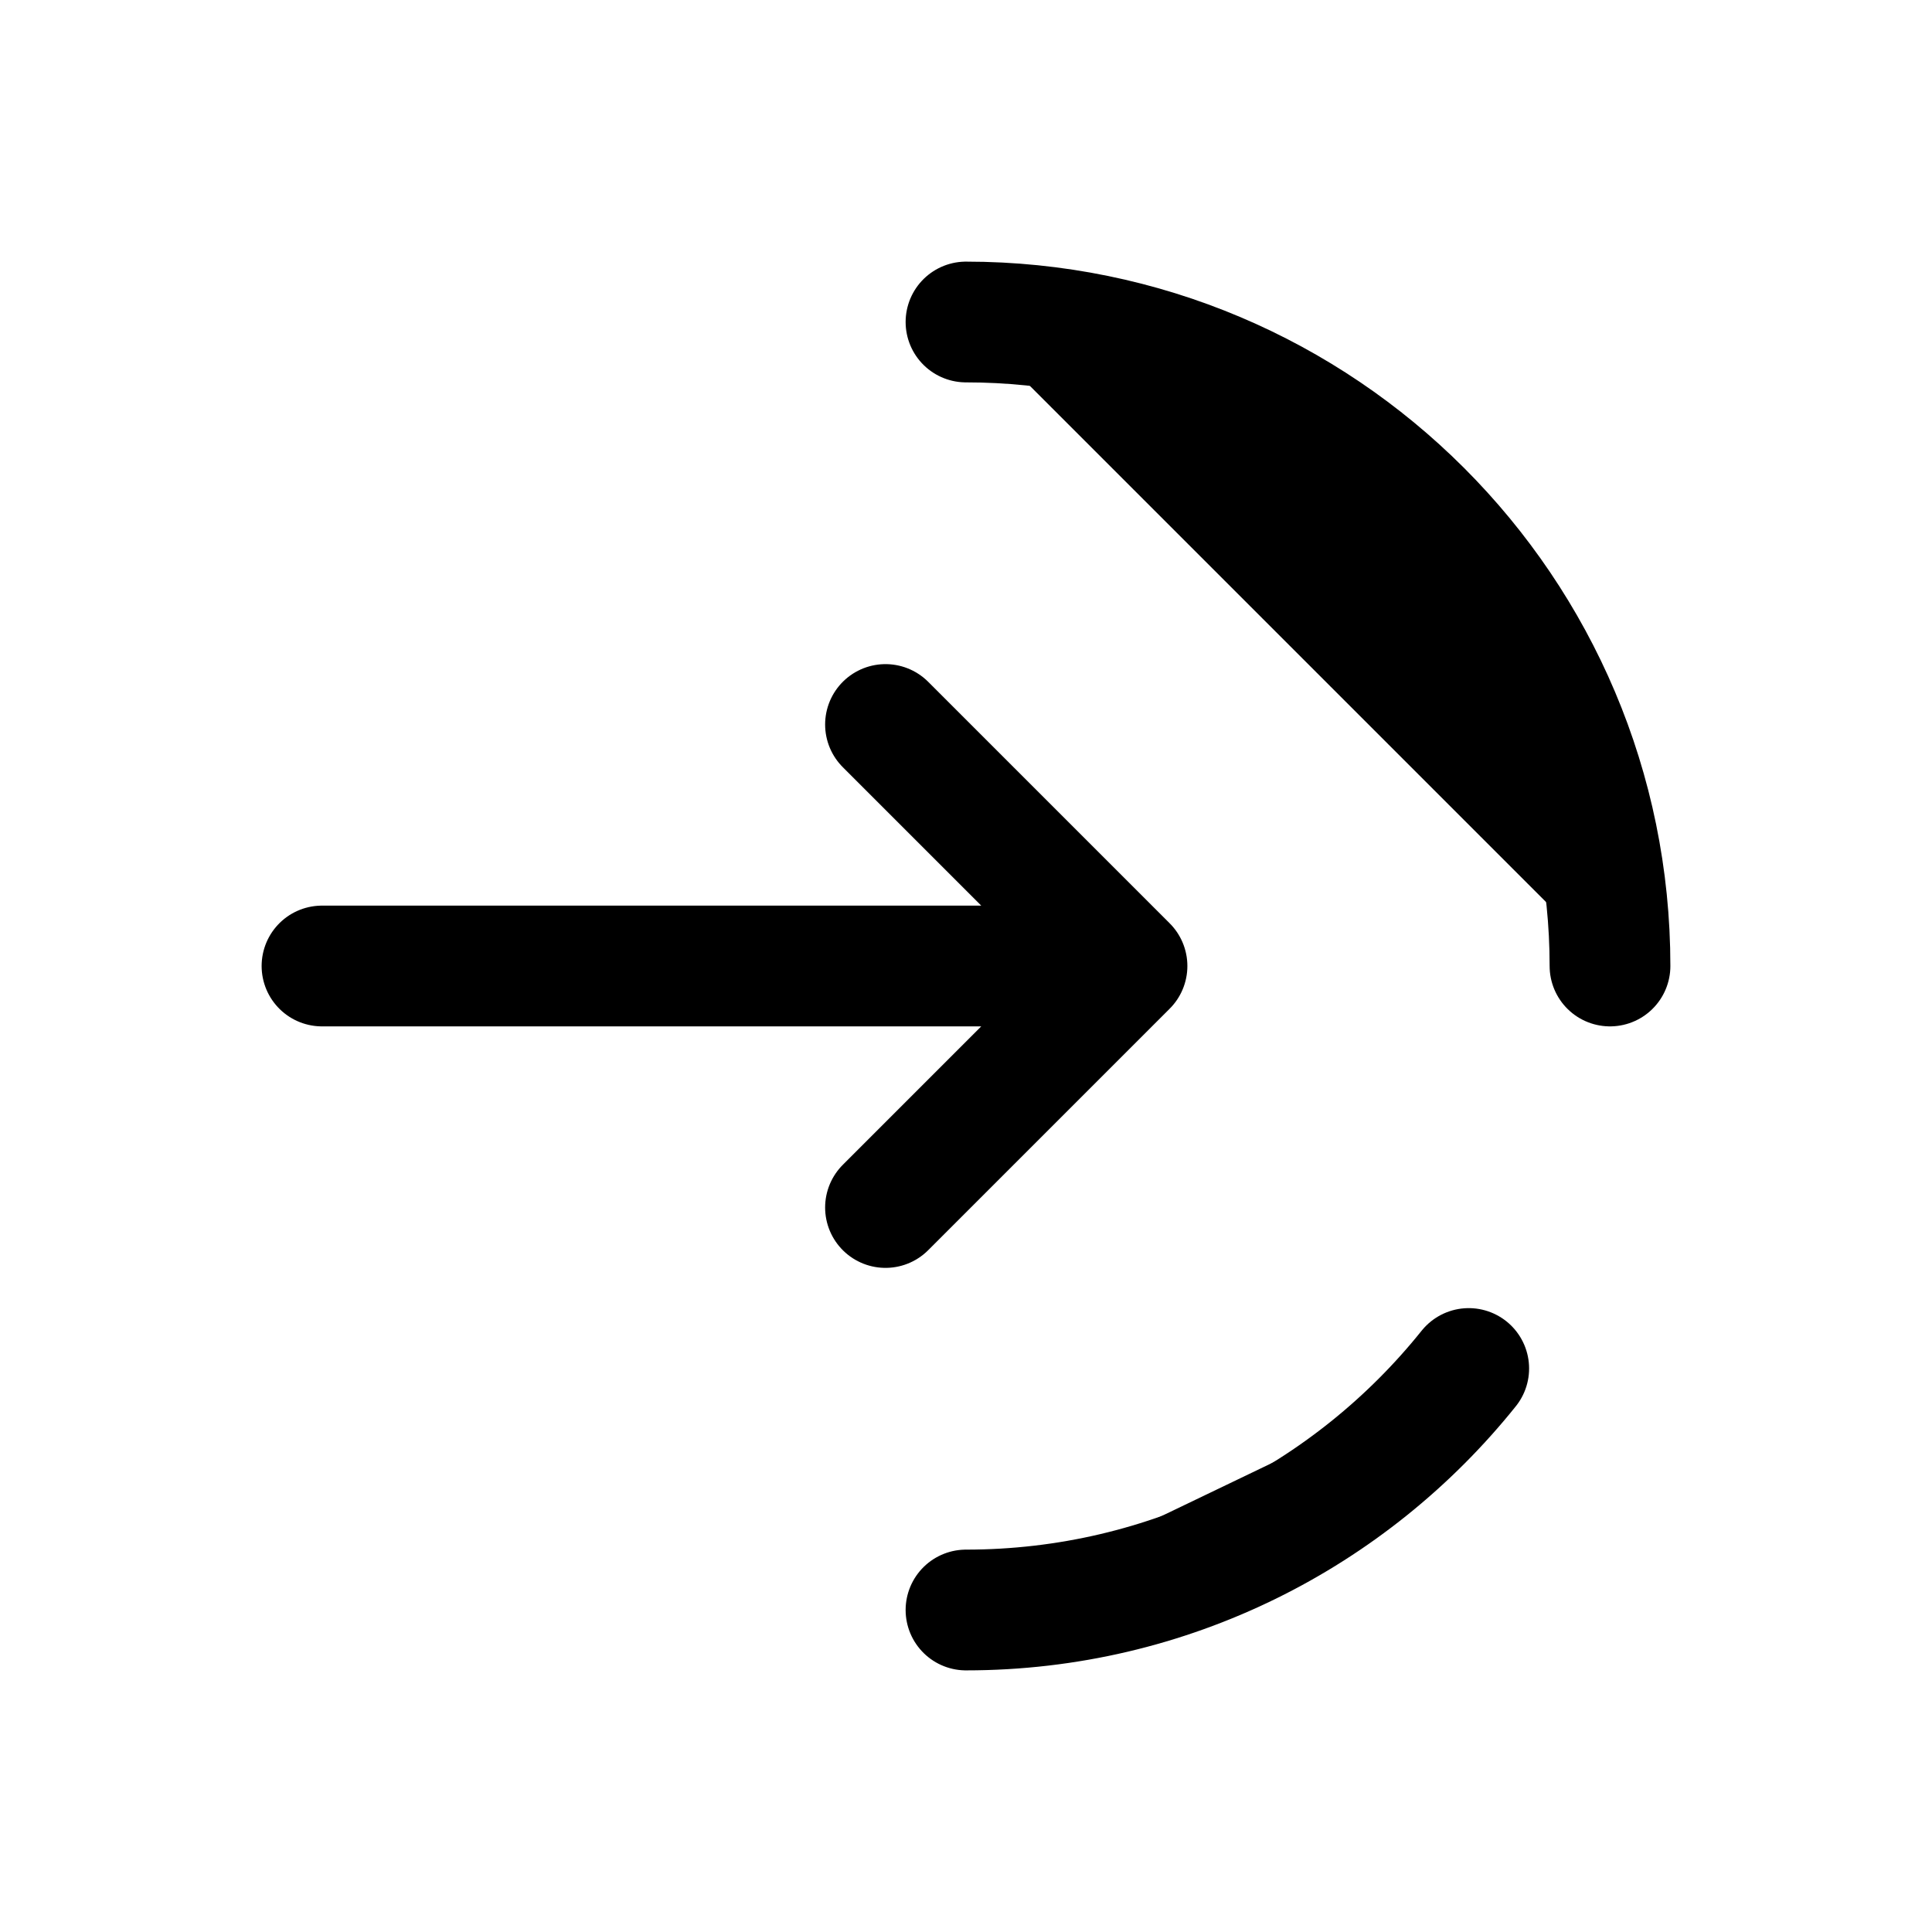 <?xml version="1.0" encoding="utf-8"?><!-- Uploaded to: SVG Repo, www.svgrepo.com, Generator: SVG Repo Mixer Tools -->
<svg width="800px" height="800px" viewBox="0 0 24 24" fill="currentColor" xmlns="http://www.w3.org/2000/svg">
<path d="M20 12C20 7.582 16.418 4 12 4M12 20C14.526 20 16.779 18.829 18.245 17" stroke="currentColor" stroke-width="1.5" stroke-linecap="round"/>
<path d="M4 12H14M14 12L11 9M14 12L11 15" stroke="currentColor" stroke-width="1.5" stroke-linecap="round" stroke-linejoin="round"/>
</svg>
